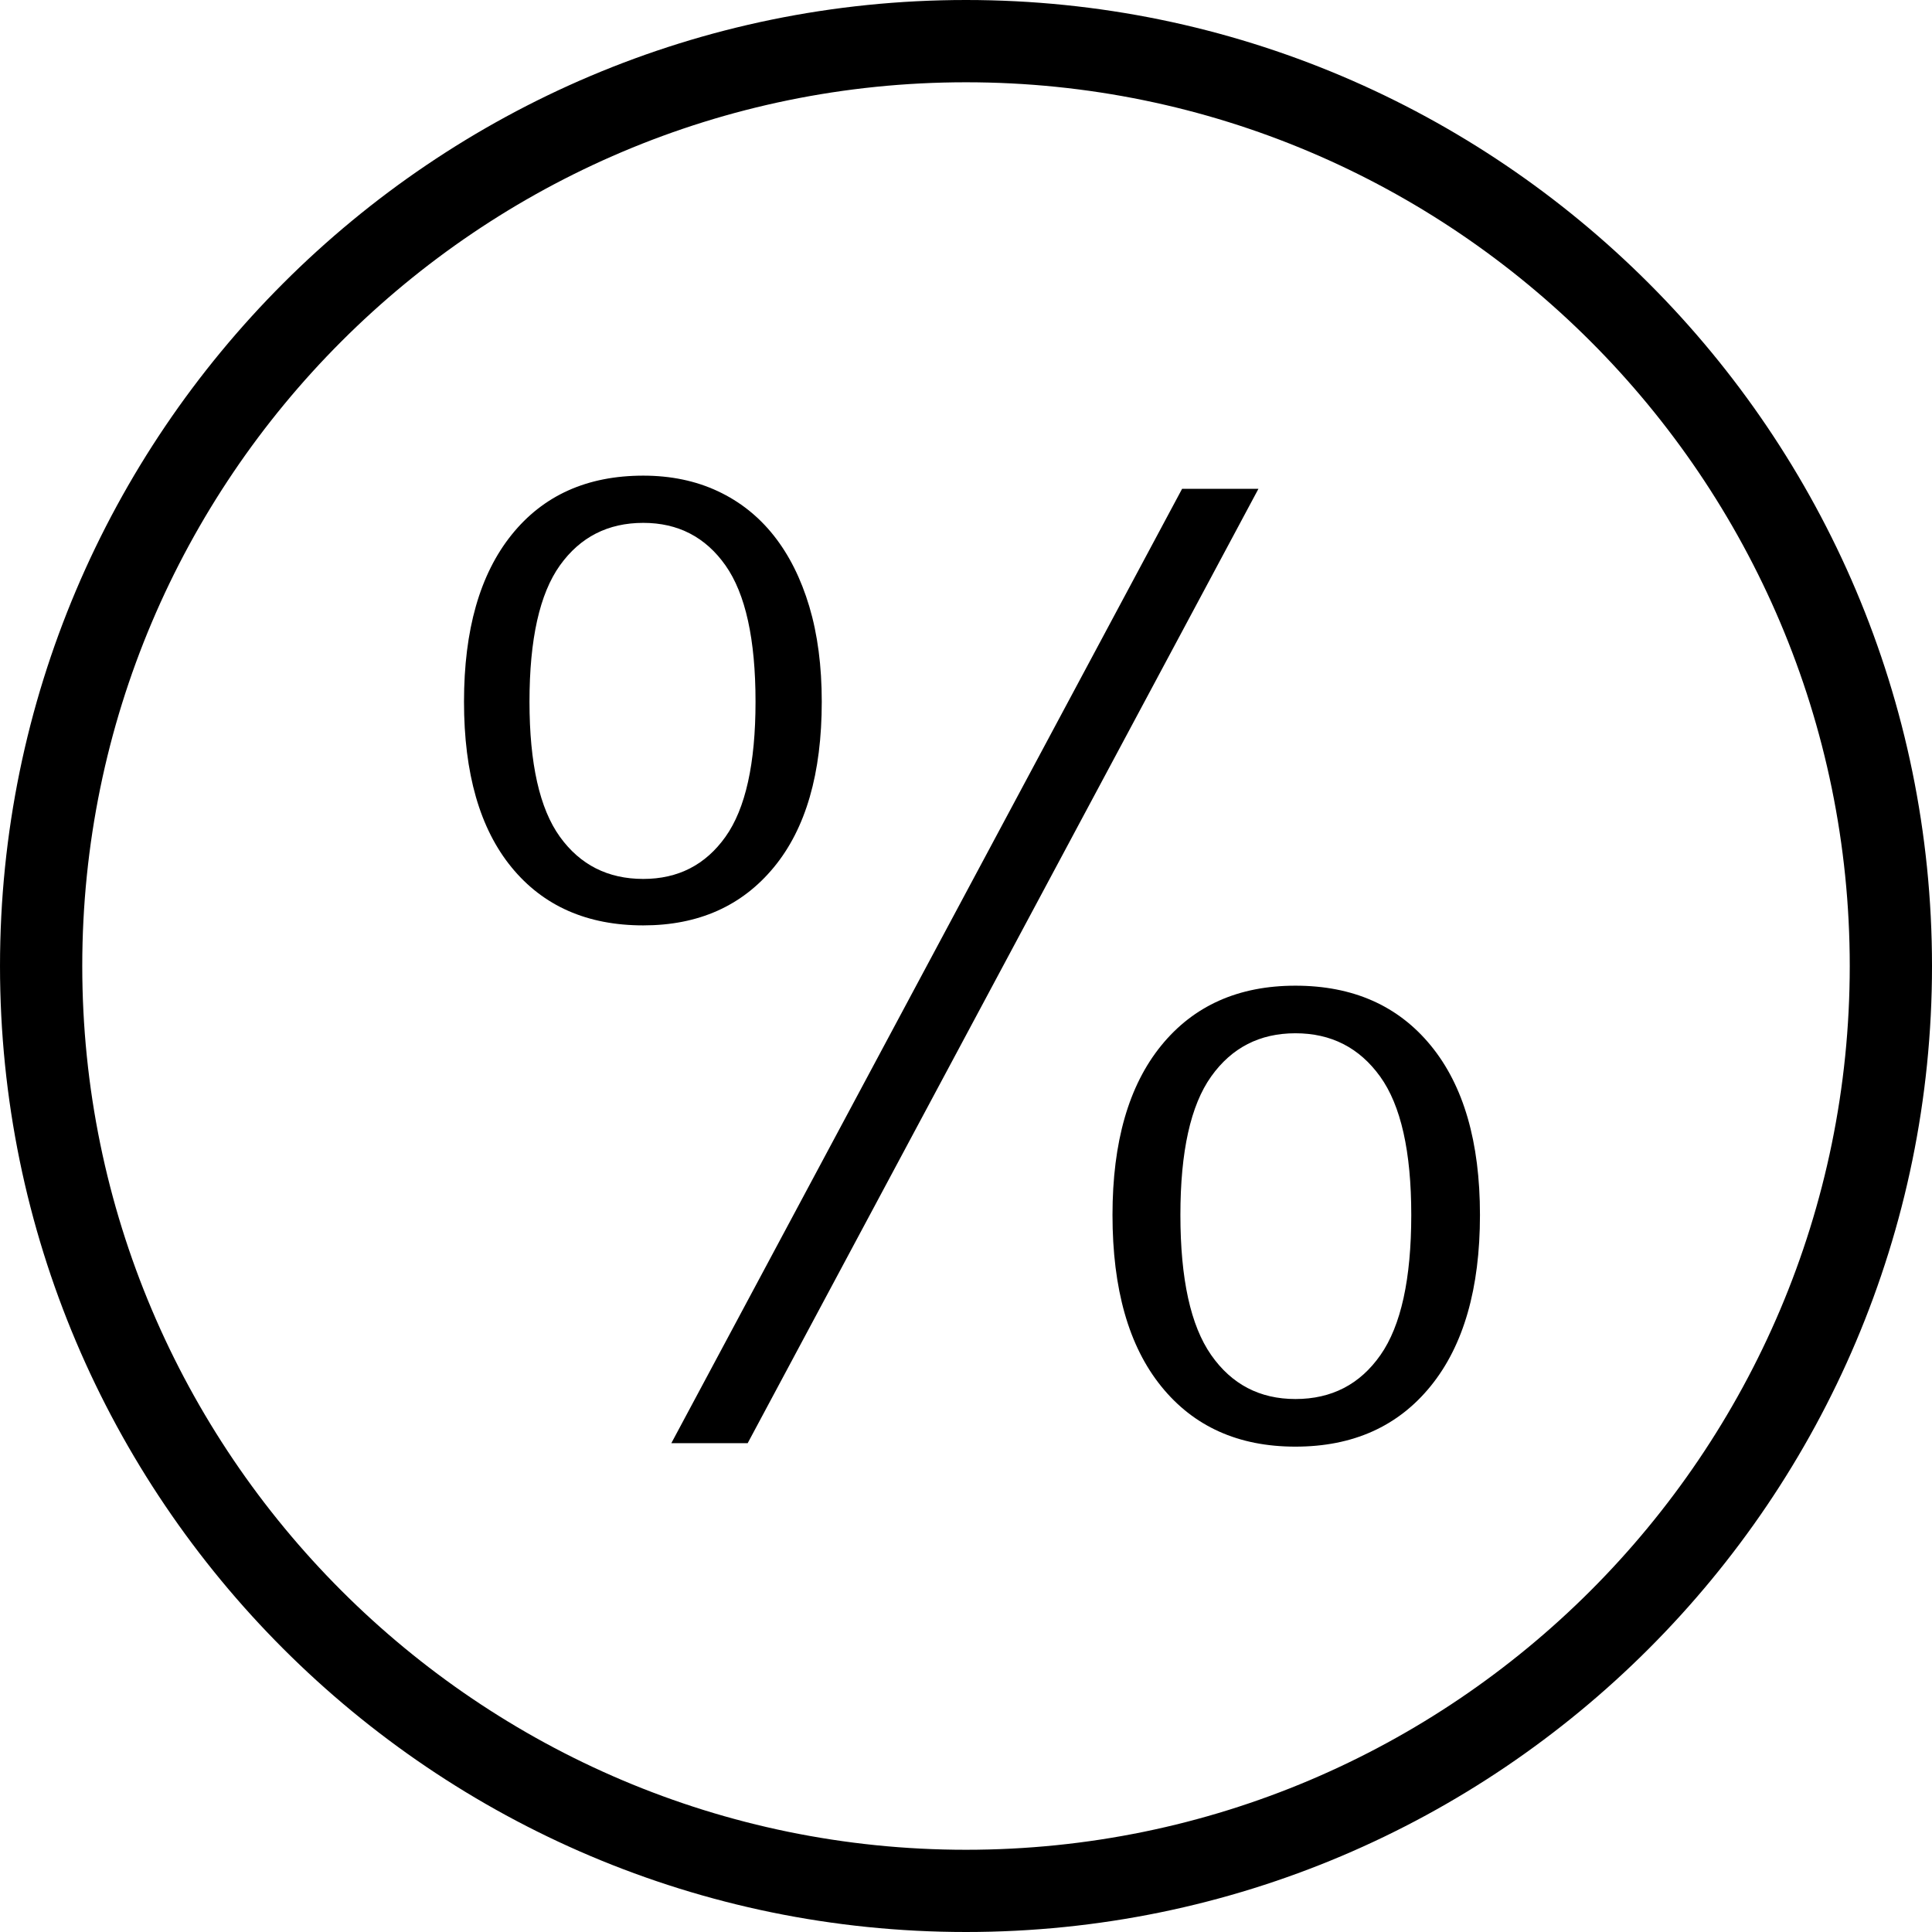 <svg xmlns="http://www.w3.org/2000/svg" xmlns:xlink="http://www.w3.org/1999/xlink" viewBox="56.334 73.188 503.113 503.113" xml:space="preserve">
<g>
  <path d="M307.891,73.188c-138.709,0-251.556,112.847-251.556,251.556c0,138.71,112.847,251.557,251.556,251.557
		c138.71,0,251.557-112.847,251.557-251.557C559.447,186.035,446.601,73.188,307.891,73.188z M307.891,554.888
		c-126.898,0-230.136-103.238-230.136-230.137S180.993,94.614,307.891,94.614c126.898,0,230.137,103.238,230.137,230.137
		S434.789,554.888,307.891,554.888z"/>
  <path d="M393.673,329.871c-14.842,0-26.489,5.201-34.946,15.594c-8.461,10.406-12.688,25.108-12.688,44.112
		c0,19.286,4.227,34.16,12.688,44.627c8.461,10.472,20.108,15.704,34.946,15.704c14.979,0,26.735-5.271,35.262-15.809
		c8.531-10.537,12.797-25.375,12.797-44.522c0-19.003-4.266-33.706-12.797-44.112C420.412,335.068,408.655,329.871,393.673,329.871z
		 M415.831,426.04c-5.341,7.648-12.727,11.468-22.153,11.468c-9.292,0-16.608-3.819-21.949-11.468
		c-5.341-7.64-8.007-19.799-8.007-36.468c0-16.525,2.666-28.543,8.007-36.048c5.341-7.509,12.653-11.263,21.949-11.263
		s16.643,3.754,22.054,11.263c5.411,7.504,8.111,19.523,8.111,36.048C423.838,406.241,421.173,418.4,415.831,426.04z"/>
  <path d="M257.847,299.048c8.324-10.076,12.481-24.455,12.481-43.136c0-9.274-1.083-17.538-3.245-24.796
		c-2.167-7.257-5.25-13.402-9.236-18.442c-3.991-5.041-8.865-8.903-14.613-11.59c-5.752-2.687-12.212-4.034-19.384-4.034
		c-14.613,0-26.05,5.139-34.301,15.419c-8.255,10.281-12.383,24.762-12.383,43.443c0,18.681,4.123,33.06,12.383,43.136
		c8.251,10.076,19.688,15.121,34.301,15.121C238.189,314.168,249.528,309.128,257.847,299.048z M202.132,291.087
		c-5.275-7.321-7.914-19.048-7.914-35.175c0-16.259,2.639-28.083,7.914-35.478c5.279-7.39,12.515-11.086,21.717-11.086
		c9.065,0,16.204,3.697,21.415,11.086c5.206,7.395,7.816,19.219,7.816,35.478c0,16.127-2.61,27.854-7.816,35.175
		c-5.211,7.326-12.349,10.984-21.415,10.984C214.647,302.071,207.407,298.413,202.132,291.087z"/>
  <polygon points="364.159,200.489 231.155,449.007 251.036,449.007 384.04,200.489 	"/>
</g>
</svg> 